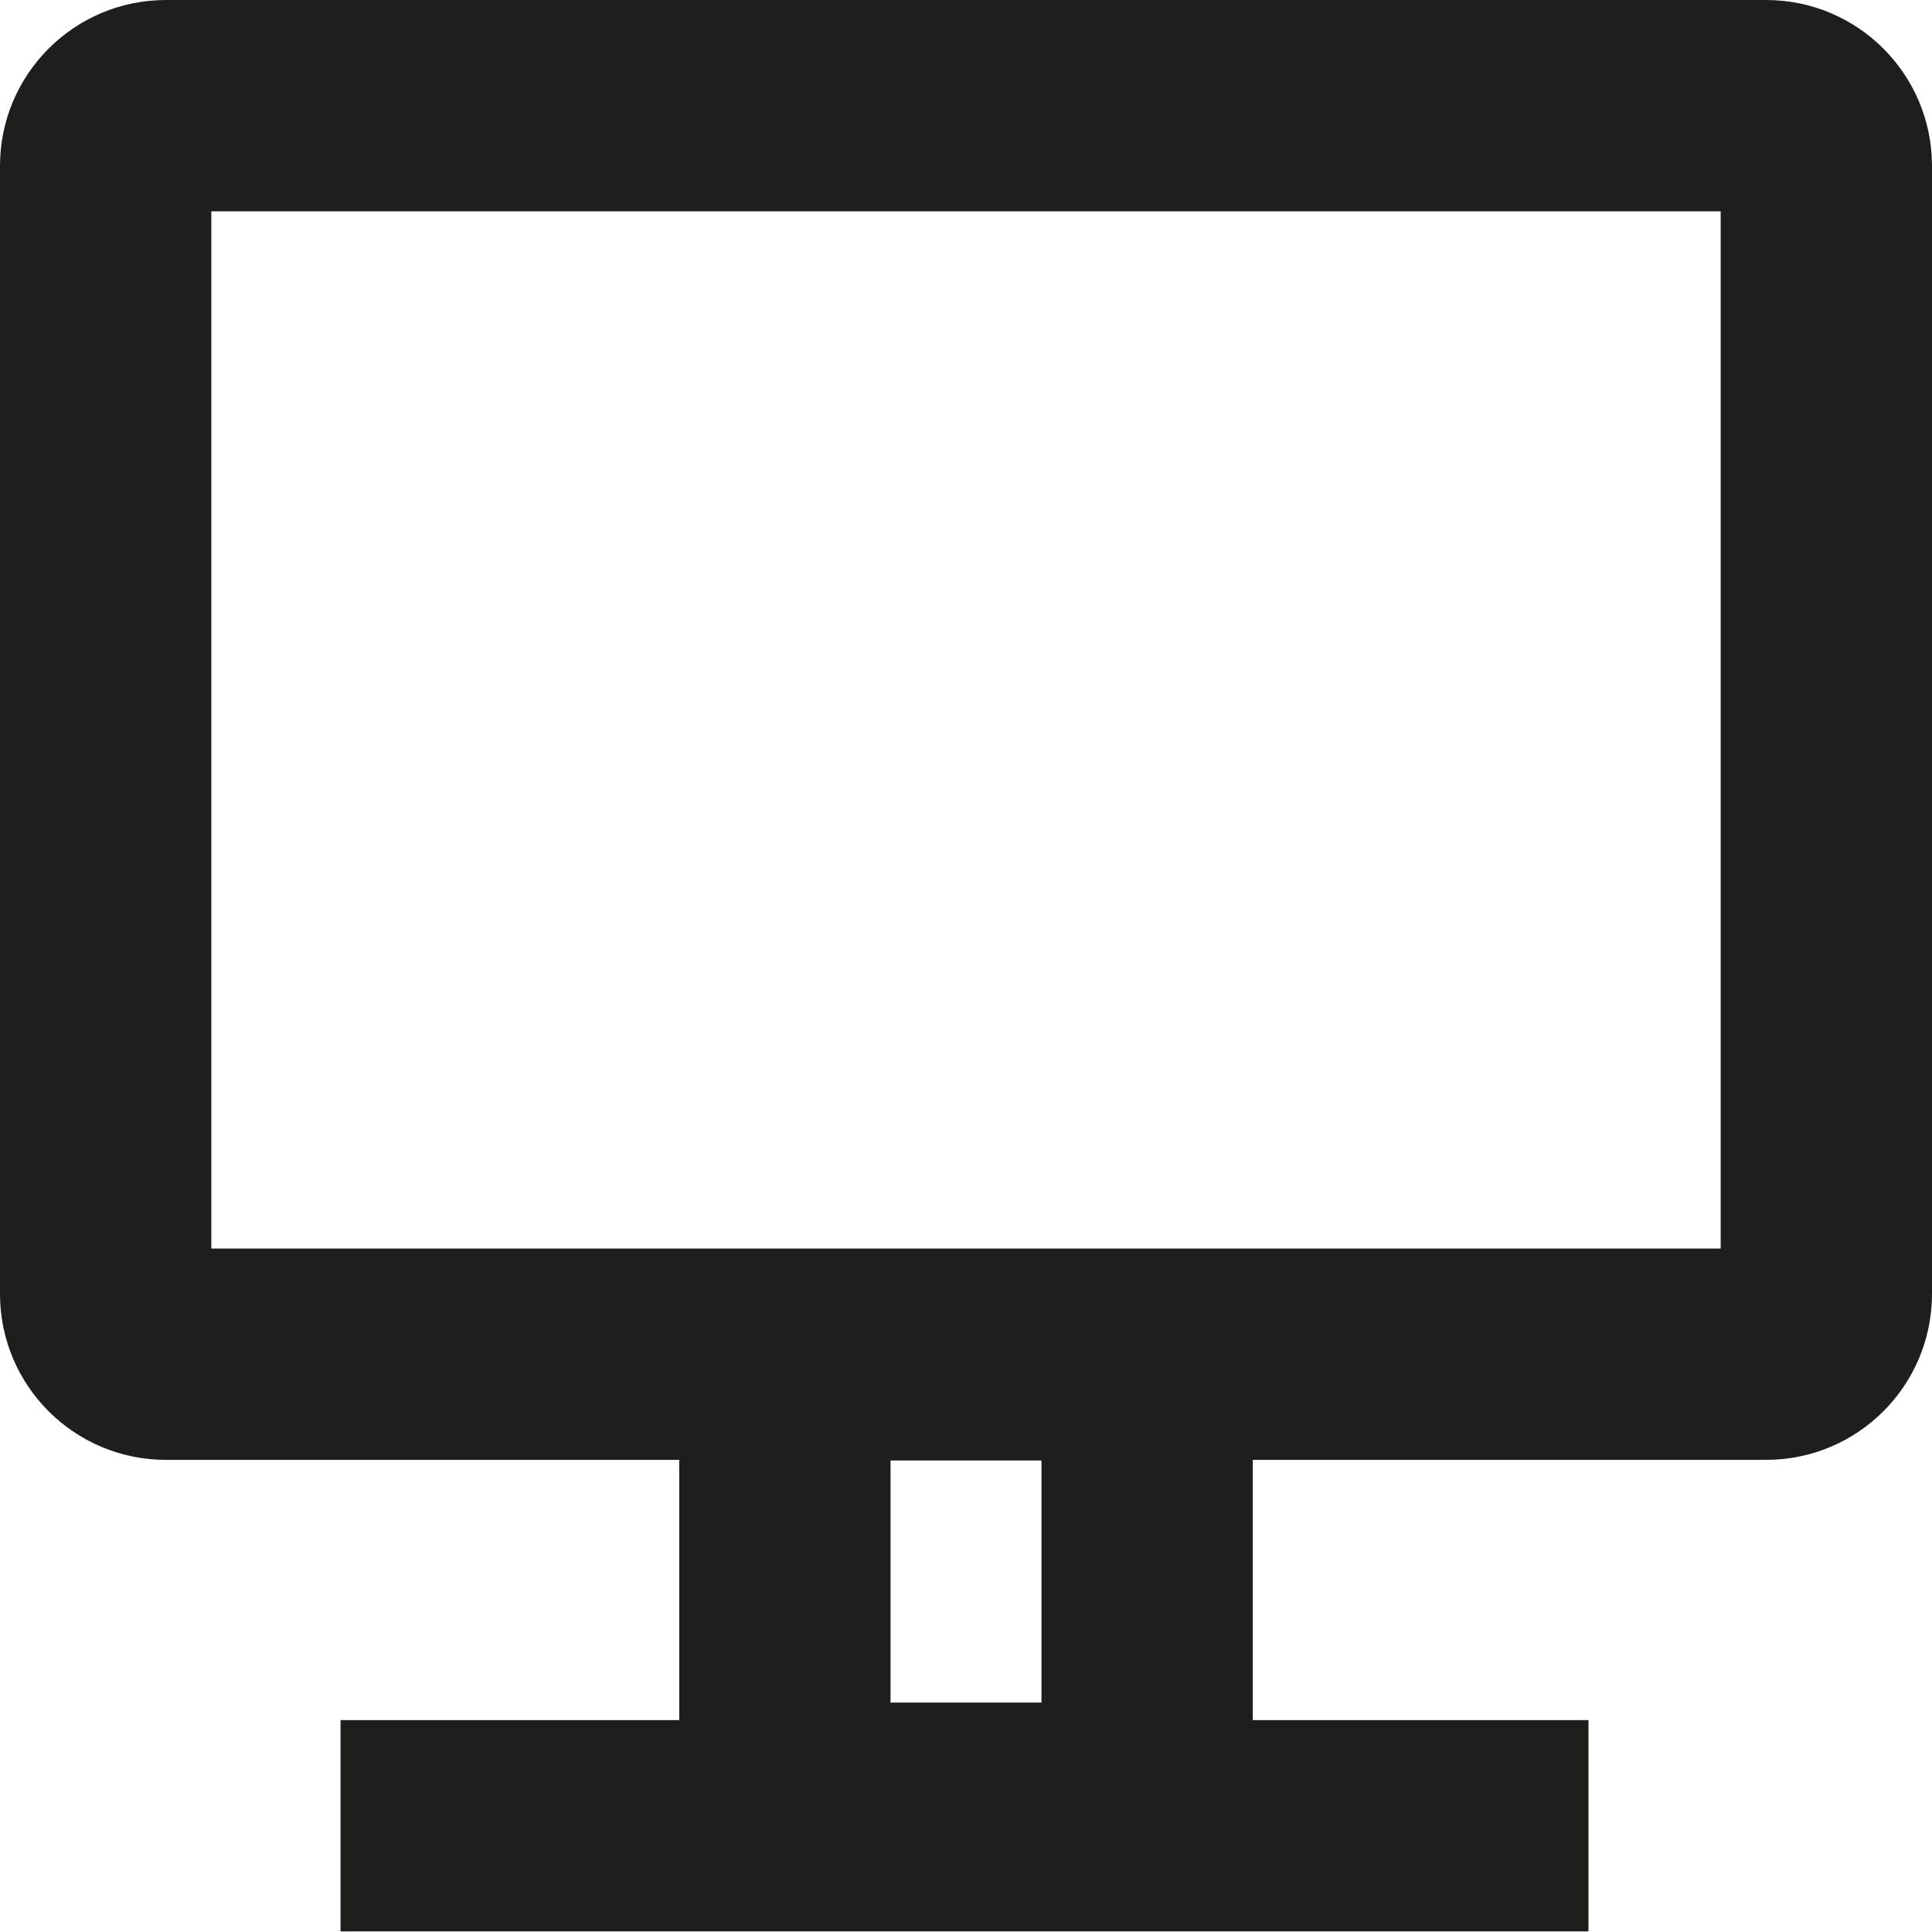 <?xml version="1.0" encoding="UTF-8"?>
<svg id="Ebene_2" xmlns="http://www.w3.org/2000/svg" viewBox="0 0 32 32">
  <defs>
    <style>
      .cls-1 {
        fill: #1e1e1c;
      }
    </style>
  </defs>
  <g id="_x33_219">
    <path class="cls-1" d="M29.25,0H2.75C1.23,0,0,1.23,0,2.75v18.68c0,1.52,1.23,2.75,2.75,2.75h8.5v4.31h-5.61v3.5h20.67v-3.5h-5.56v-4.31h8.5c1.52,0,2.75-1.23,2.75-2.75V2.75c0-1.52-1.23-2.75-2.75-2.75ZM17.25,28.2h-2.5v-4.01h2.5v4.01ZM28.5,20.68H3.5V3.5h25v17.18Z"/>
  </g>
</svg>